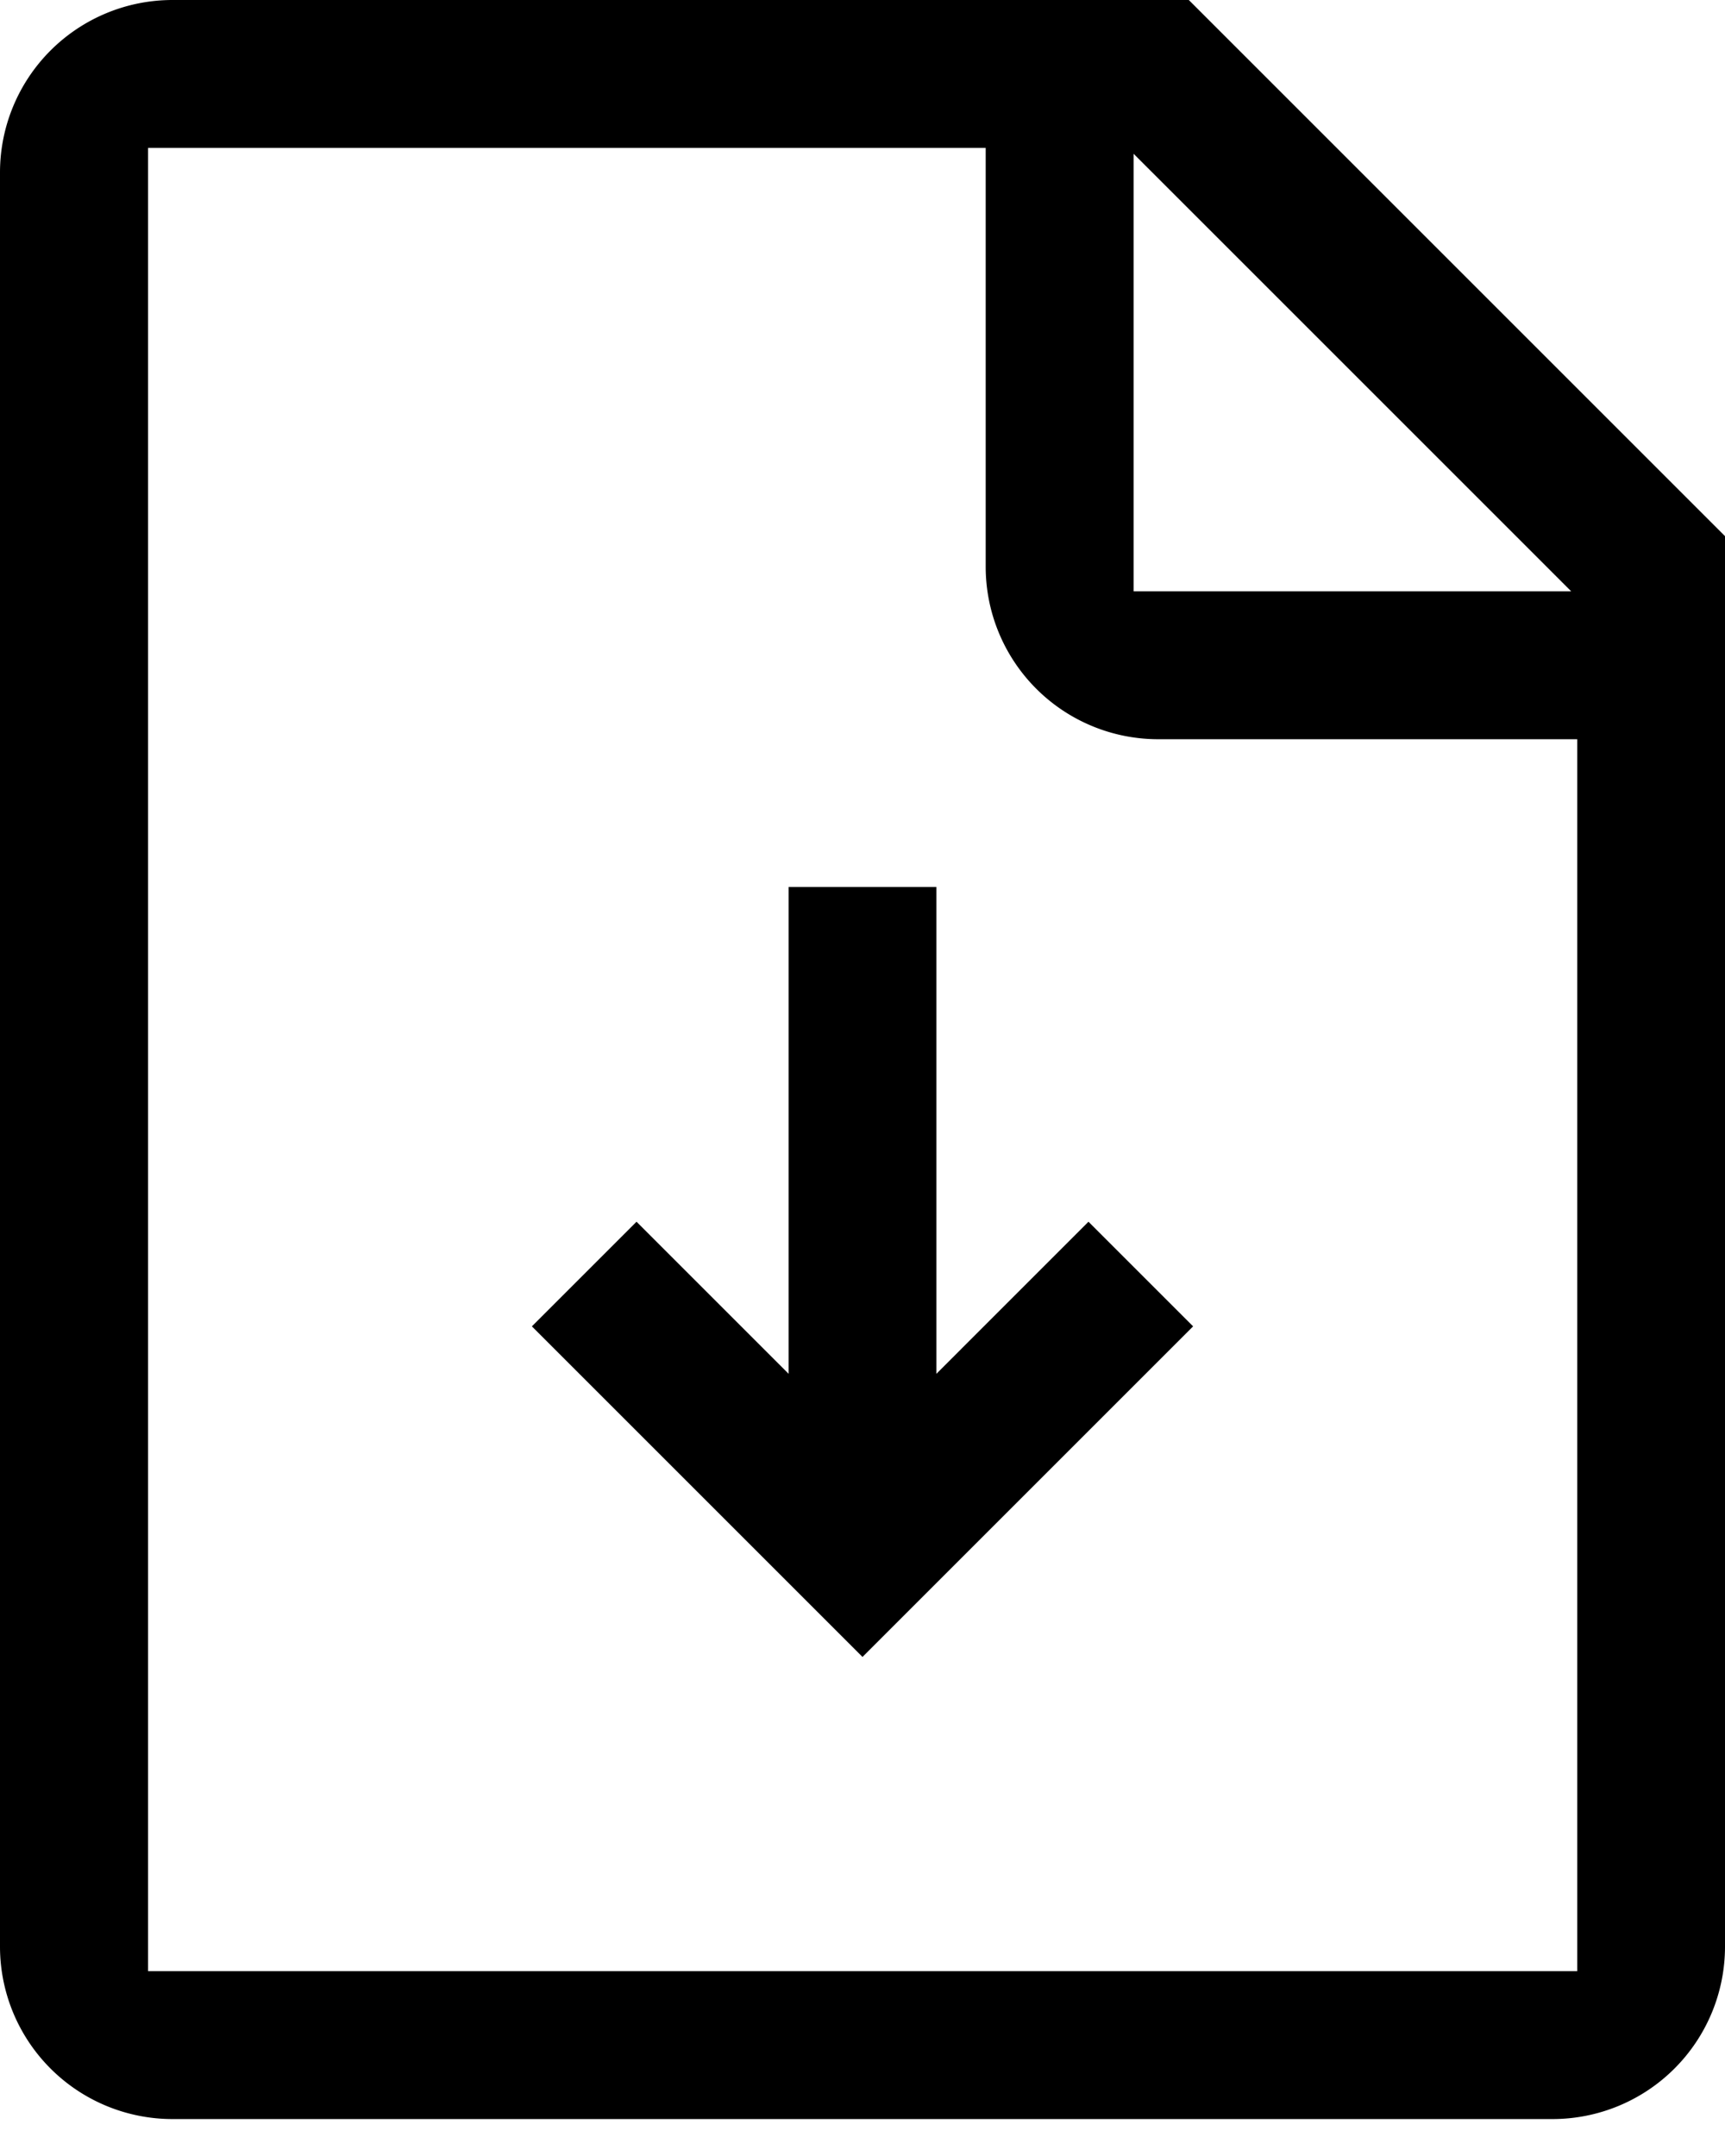 <svg fill="currentColor" xmlns="http://www.w3.org/2000/svg" viewBox="0 0 12 15"><path d="m4.428 8.5 1.058 1.058V6.171h1.028v3.387L7.572 8.5l.728.728-2.3 2.3-2.3-2.3.728-.728z"/><path d="M1.2 0h7.07L12 3.73v9.813a1.2 1.2 0 0 1-1.2 1.2H1.2a1.2 1.2 0 0 1-1.2-1.2V1.2A1.2 1.2 0 0 1 1.2 0zm5.657 3.943V1.029H1.03v12.685h9.942V5.143H8.057a1.2 1.2 0 0 1-1.2-1.2zm4.073.171L7.886 1.07v3.044h3.044z"/></svg>